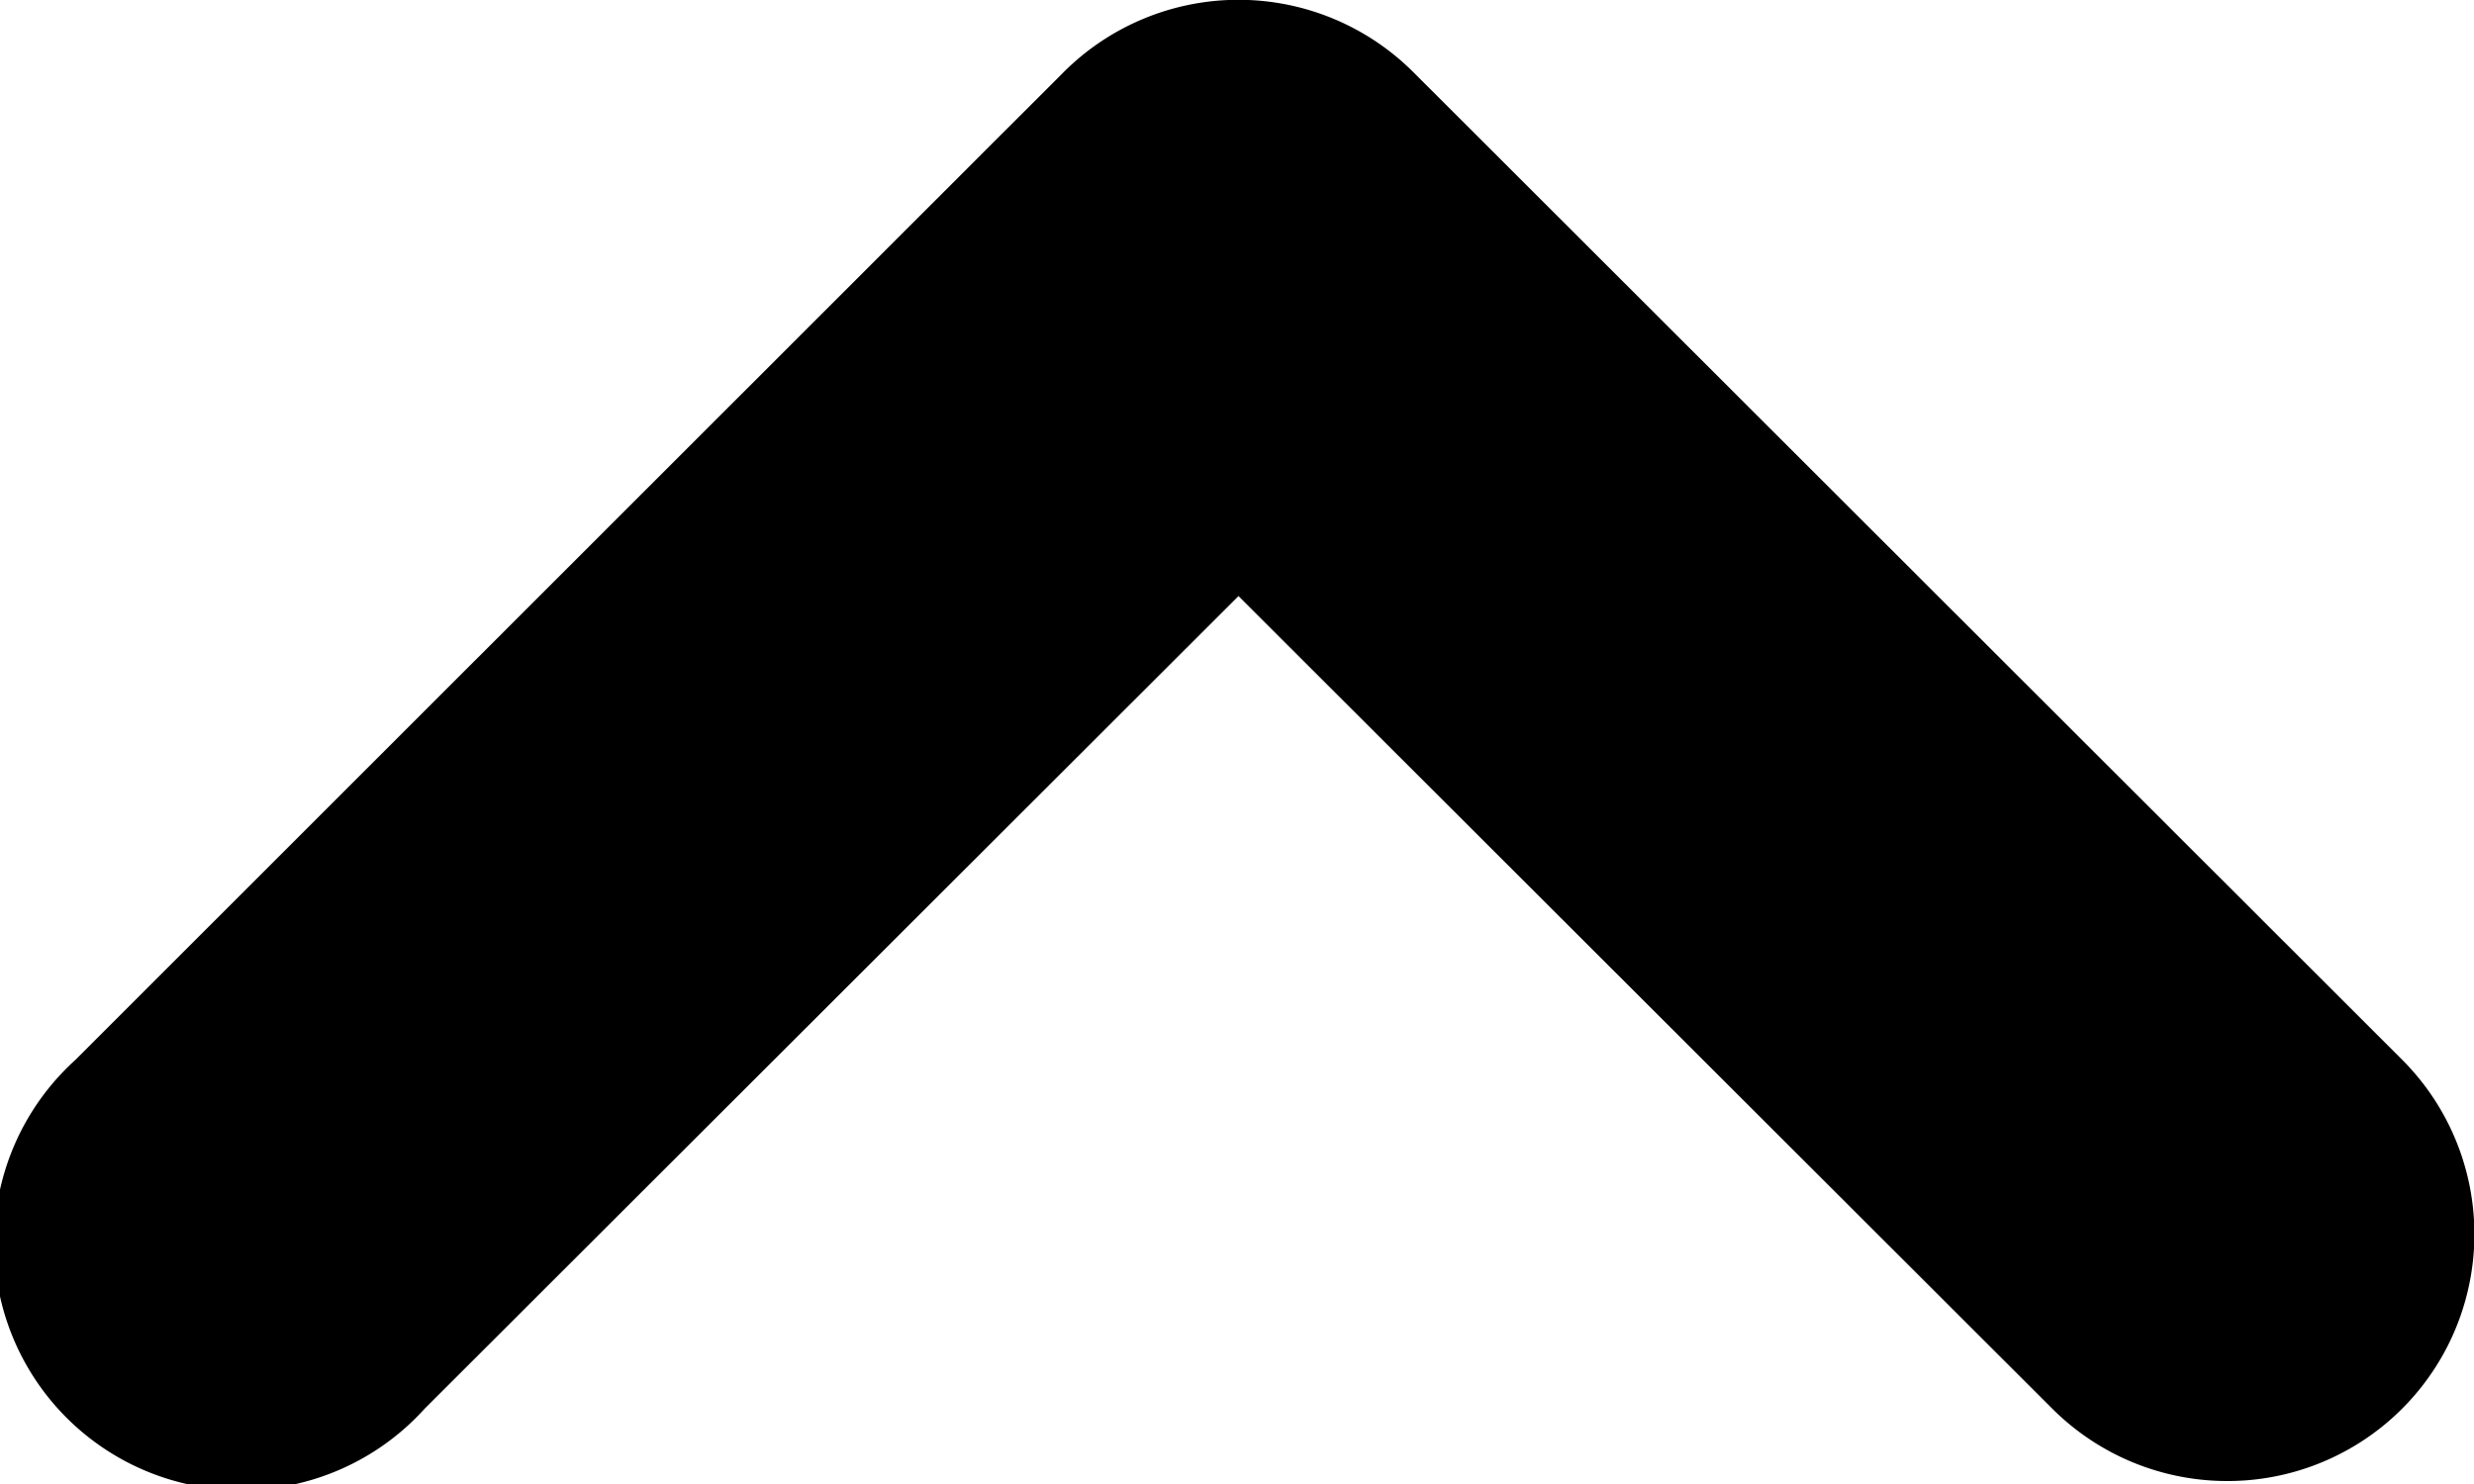 <svg xmlns="http://www.w3.org/2000/svg" fill="currentColor" viewBox="0 0 10 6">
  <path d="M9.001 5.988a1 1 0 0 1-.706-.293L5.006 2.41 1.717 5.695a.999.999 0 1 1-1.412-1.41L4.3.291a1 1 0 0 1 1.412 0l3.996 3.992A.998.998 0 0 1 9 5.988Z"/>
</svg>
